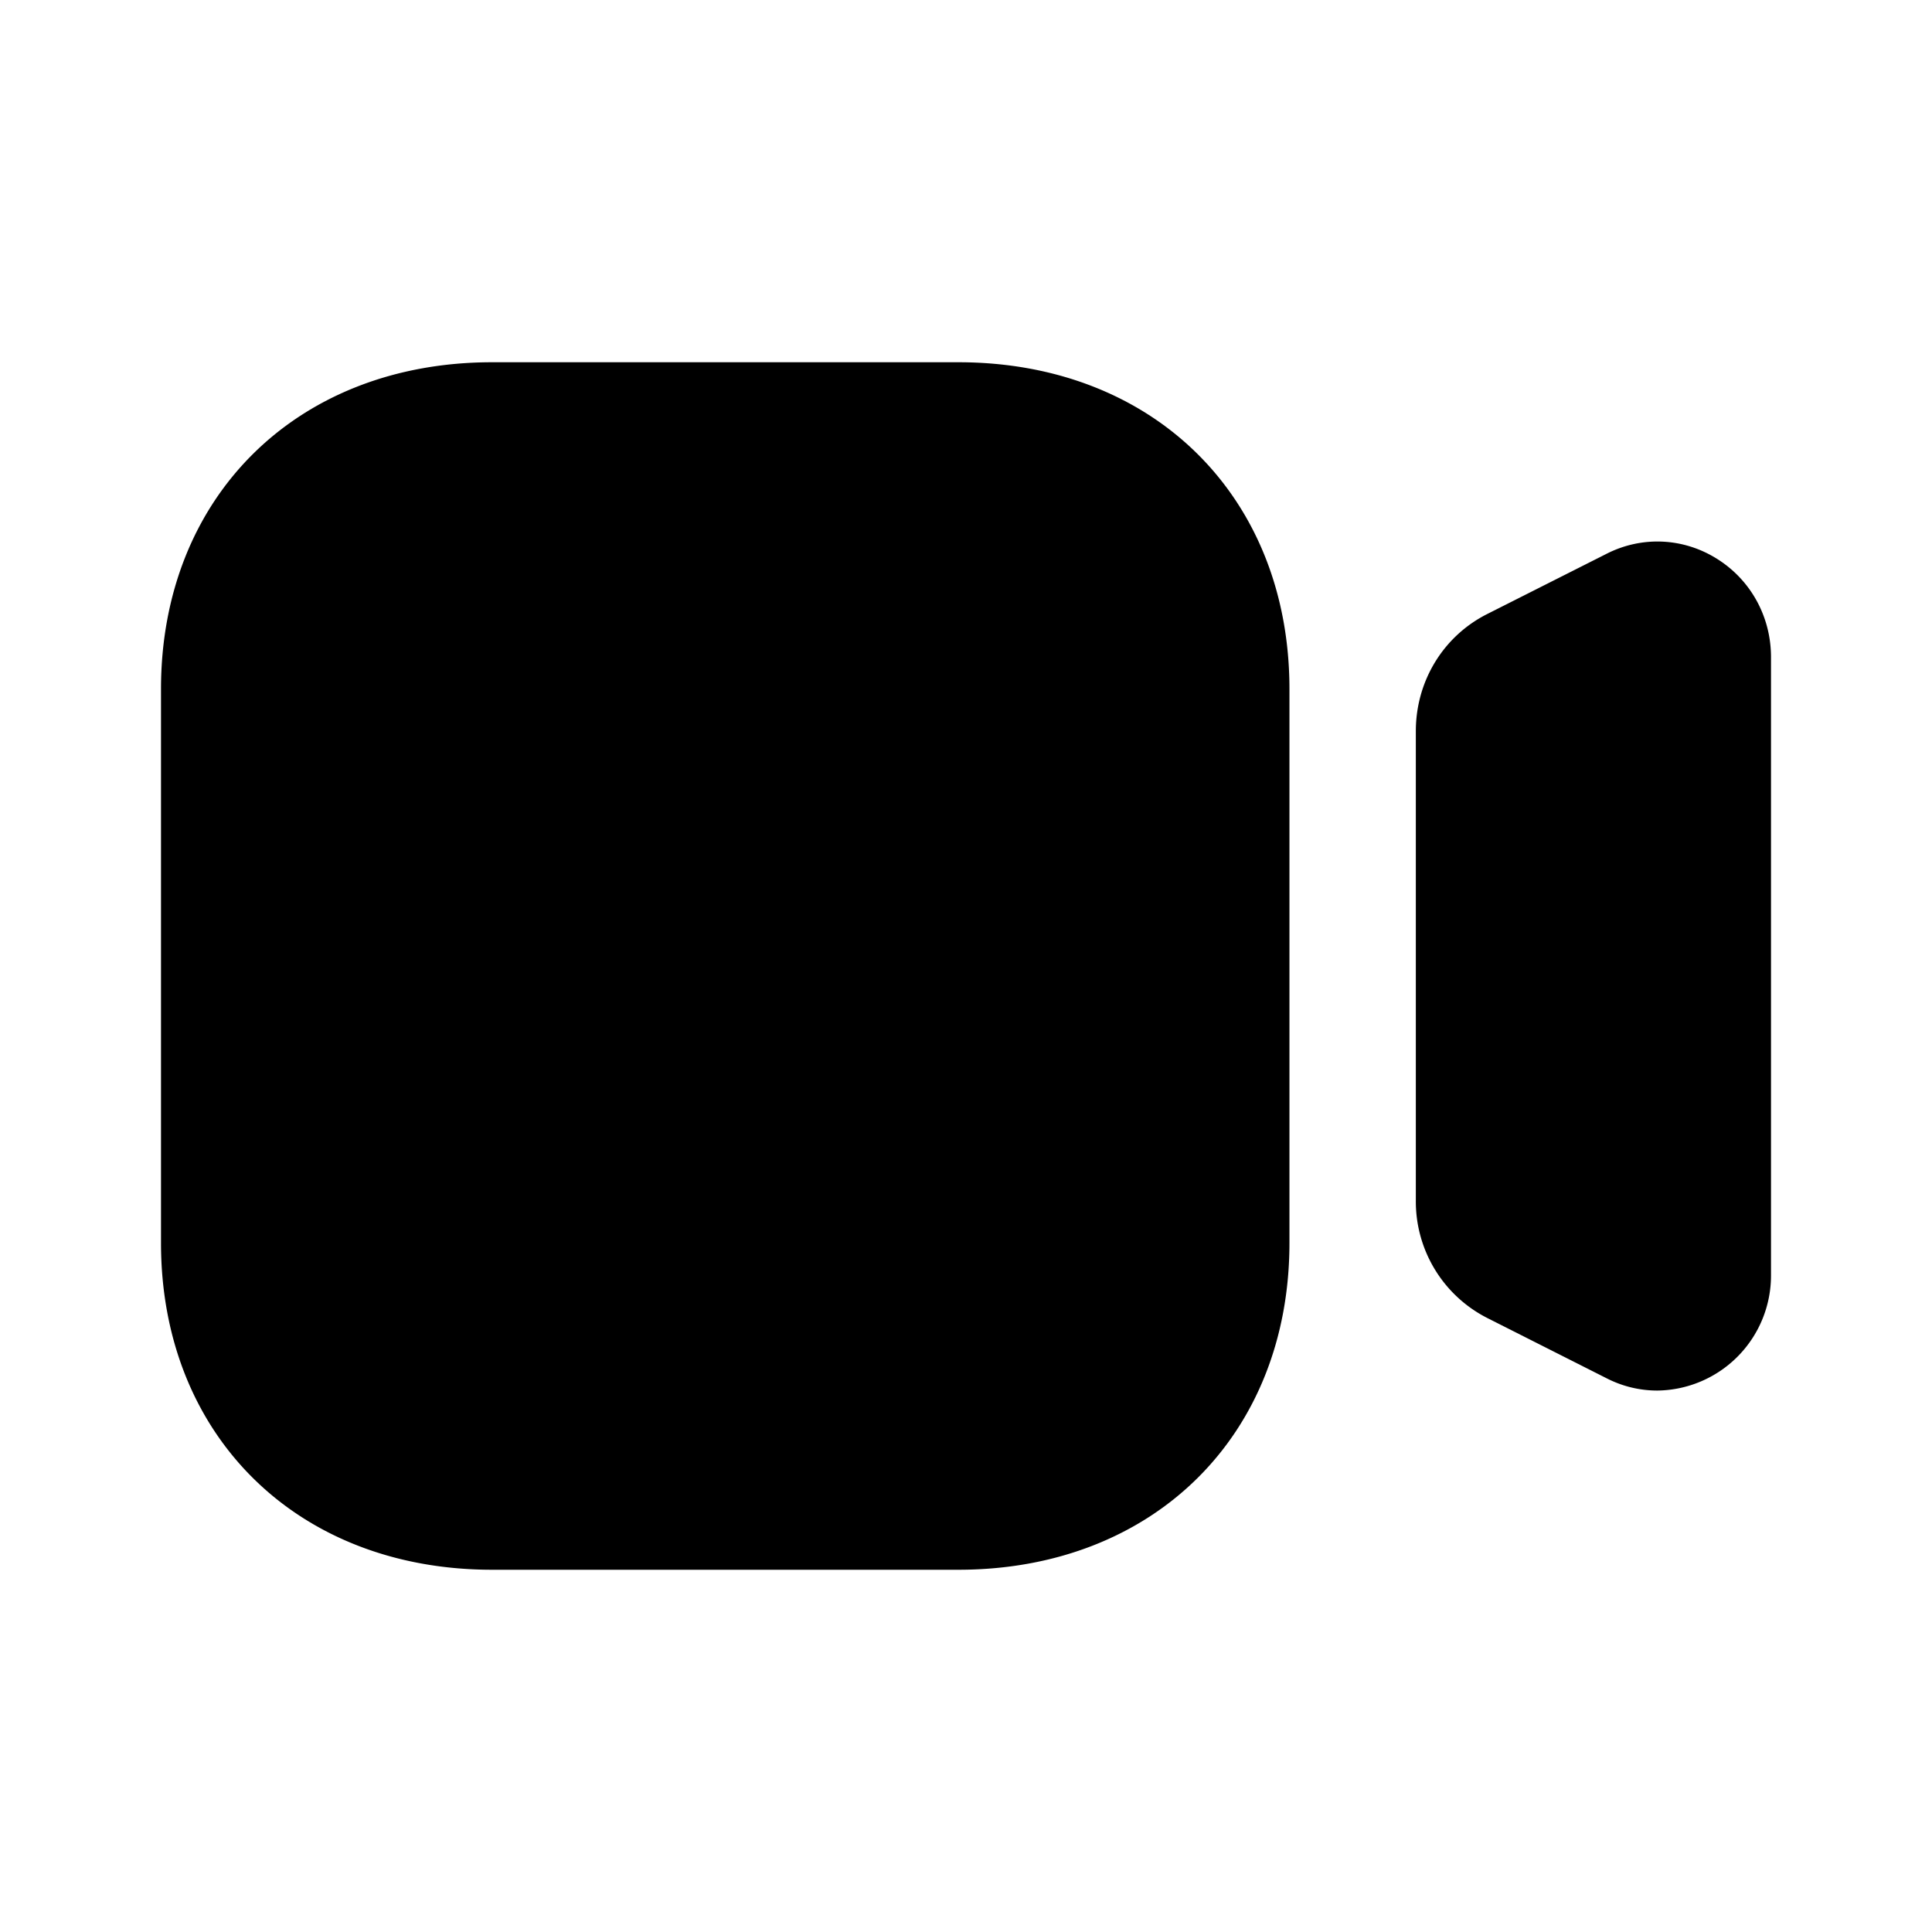 <svg viewBox="0 0 24 24" xmlns="http://www.w3.org/2000/svg" focusable="false">
  <path d="M11.905 4.5c2.422 0 4.113 1.669 4.113 4.06v6.88c0 2.391-1.69 4.06-4.113 4.06H6.113C3.691 19.5 2 17.831 2 15.44V8.56C2 6.17 3.691 4.5 6.113 4.5zm8.053 2.379c.439-.223.954-.2 1.373.064.419.263.669.72.669 1.22v7.675a1.429 1.429 0 01-1.412 1.436c-.215 0-.43-.05-.631-.153l-1.481-.748a1.623 1.623 0 01-.888-1.456V9.083c0-.621.34-1.18.888-1.456z"/>
</svg>
